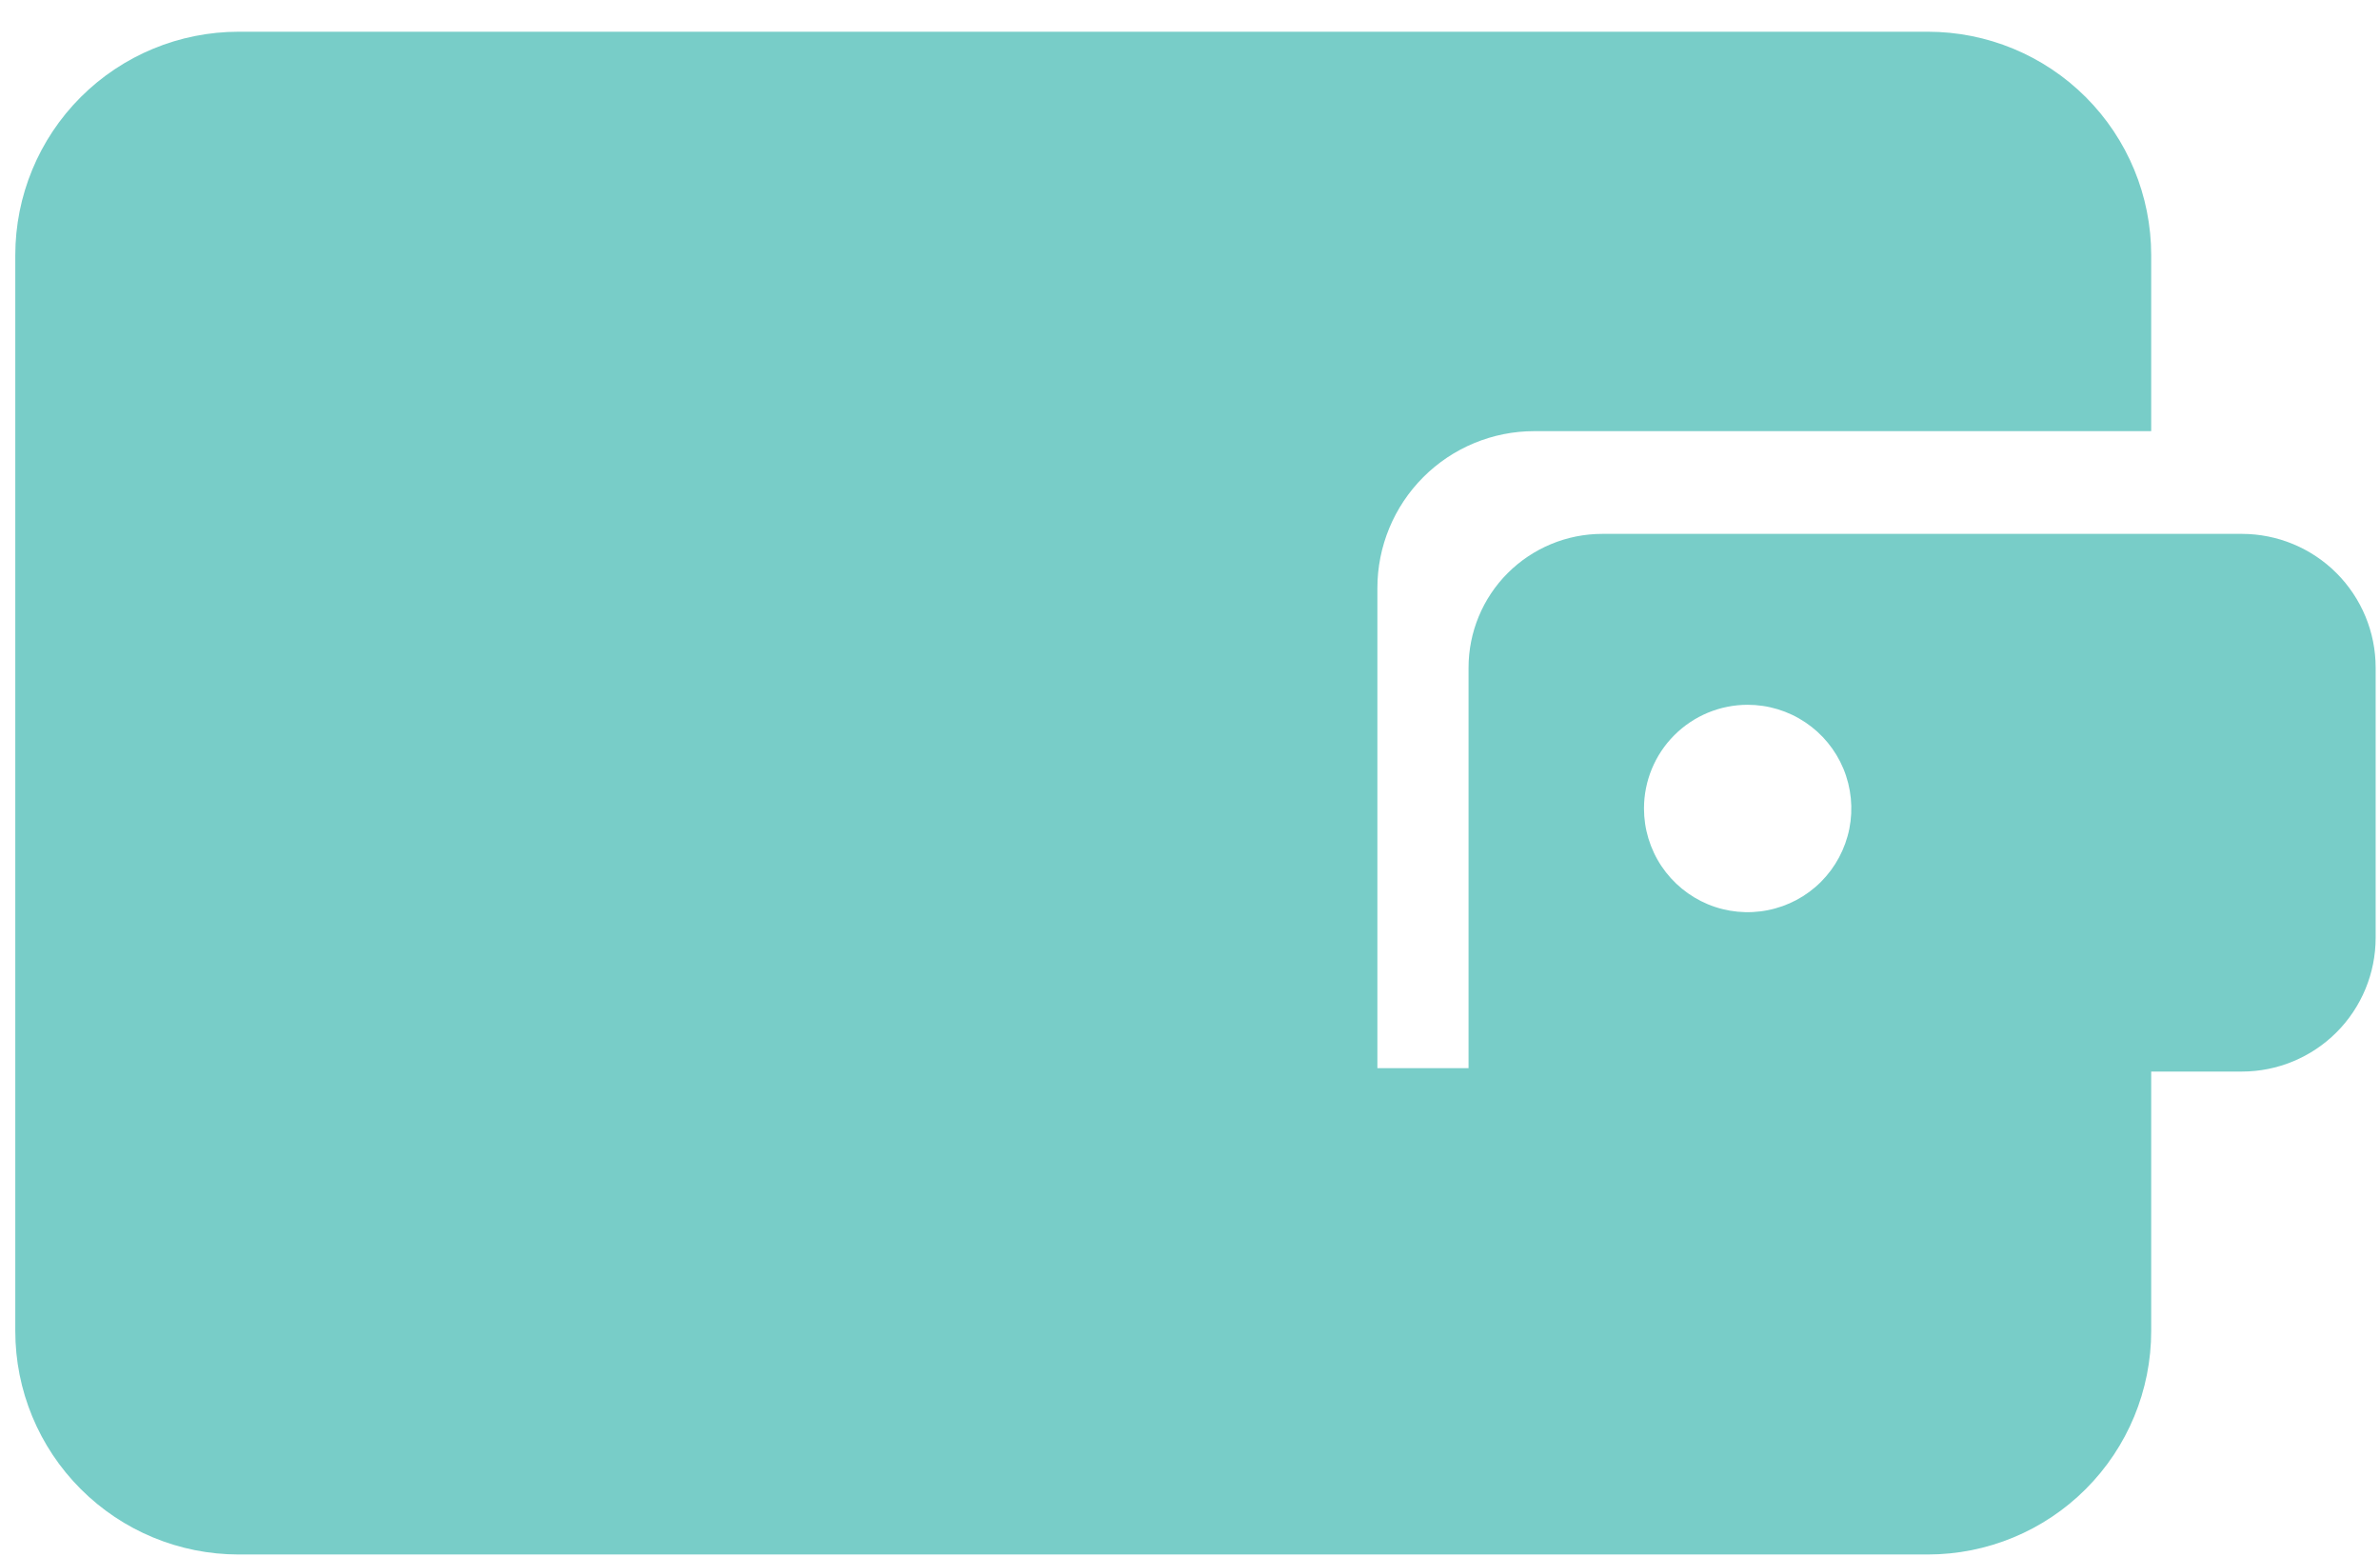 <svg width="52" height="34" viewBox="0 0 52 34" fill="none" xmlns="http://www.w3.org/2000/svg">
<path d="M48.984 11.661H35.009C34.234 11.661 33.491 11.969 32.942 12.517C32.394 13.065 32.086 13.809 32.086 14.584V23.331H30.094V12.845C30.094 11.936 30.455 11.064 31.098 10.421C31.741 9.778 32.613 9.417 33.522 9.417H47.001V5.573C47.001 4.279 46.487 3.037 45.572 2.122C44.657 1.207 43.415 0.693 42.121 0.693H5.214C3.92 0.693 2.678 1.207 1.763 2.122C0.848 3.037 0.334 4.279 0.334 5.573V29.073C0.334 30.367 0.848 31.608 1.763 32.523C2.678 33.439 3.92 33.953 5.214 33.953H42.121C43.415 33.953 44.657 33.439 45.572 32.523C46.487 31.608 47.001 30.367 47.001 29.073V23.405H48.982C49.757 23.405 50.501 23.097 51.049 22.549C51.597 22.001 51.905 21.257 51.905 20.482V14.582C51.905 13.807 51.596 13.065 51.049 12.517C50.501 11.969 49.758 11.662 48.984 11.661ZM38.184 15.394C38.632 15.394 39.07 15.527 39.442 15.776C39.815 16.025 40.105 16.378 40.277 16.792C40.448 17.206 40.493 17.662 40.406 18.101C40.318 18.54 40.102 18.944 39.786 19.261C39.469 19.578 39.065 19.793 38.626 19.88C38.187 19.968 37.731 19.923 37.317 19.752C36.904 19.58 36.55 19.29 36.301 18.918C36.052 18.545 35.919 18.107 35.919 17.659C35.919 17.059 36.157 16.483 36.581 16.059C37.005 15.634 37.58 15.395 38.18 15.394H38.184Z" fill="#78CDC8"/>
</svg>
